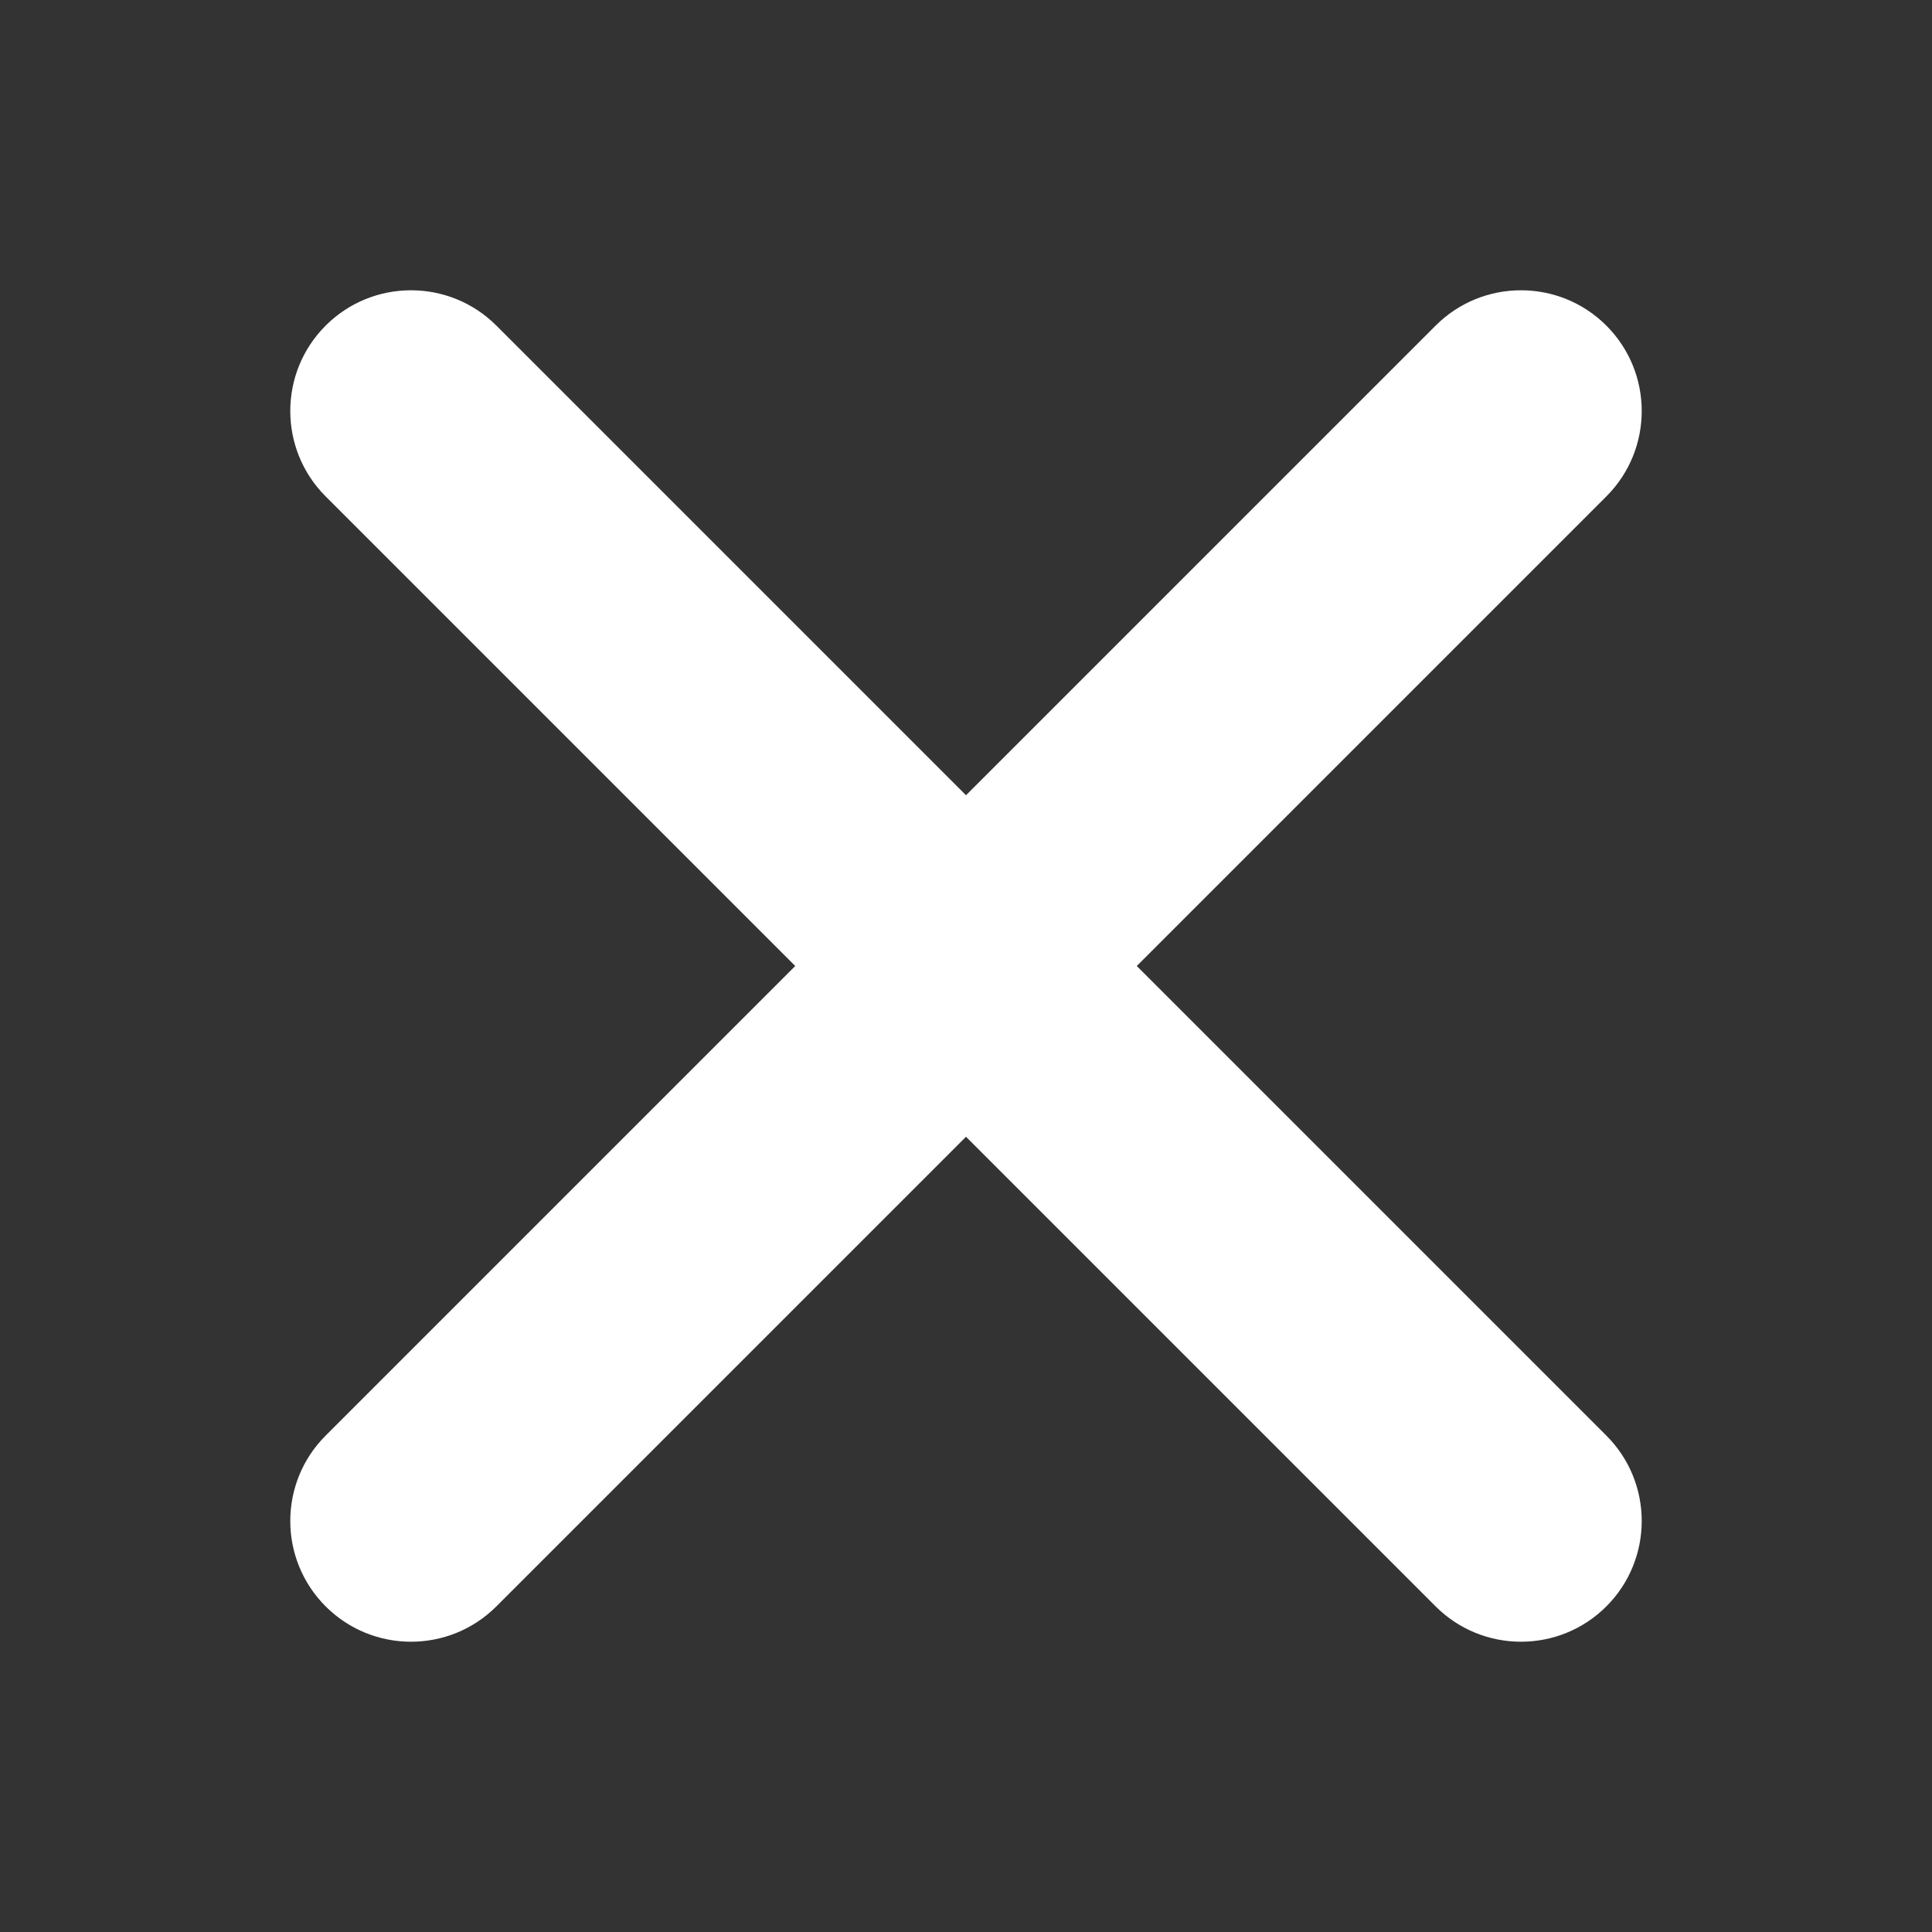 <?xml version="1.0" encoding="UTF-8"?>
<svg width="16px" height="16px" viewBox="0 0 16 16" version="1.1" xmlns="http://www.w3.org/2000/svg" xmlns:xlink="http://www.w3.org/1999/xlink">
    <rect x="0" y="0" width="16" height="16" fill="#333333" stroke="none"/>
    <title>ICON / Action / off</title>
    <g id="ICON-/-Action-/-off" stroke="none" stroke-width="1" fill="none" fill-rule="evenodd">
        <path d="M8,0.5 C8.552,0.5 9,0.948 9,1.5 L9,14.5 C9,15.052 8.552,15.5 8,15.5 C7.448,15.5 7,15.052 7,14.5 L7,1.5 C7,0.948 7.448,0.5 8,0.5 Z M15.5,8 C15.5,8.552 15.052,9 14.5,9 L1.5,9 C0.948,9 0.5,8.552 0.5,8 C0.5,7.448 0.948,7 1.5,7 L14.5,7 C15.052,7 15.5,7.448 15.5,8 Z" id="形状" fill="#FFFFFF" fill-rule="nonzero" transform="translate(8, 8) rotate(-225) translate(-8, -8)"></path>
    </g>
</svg>